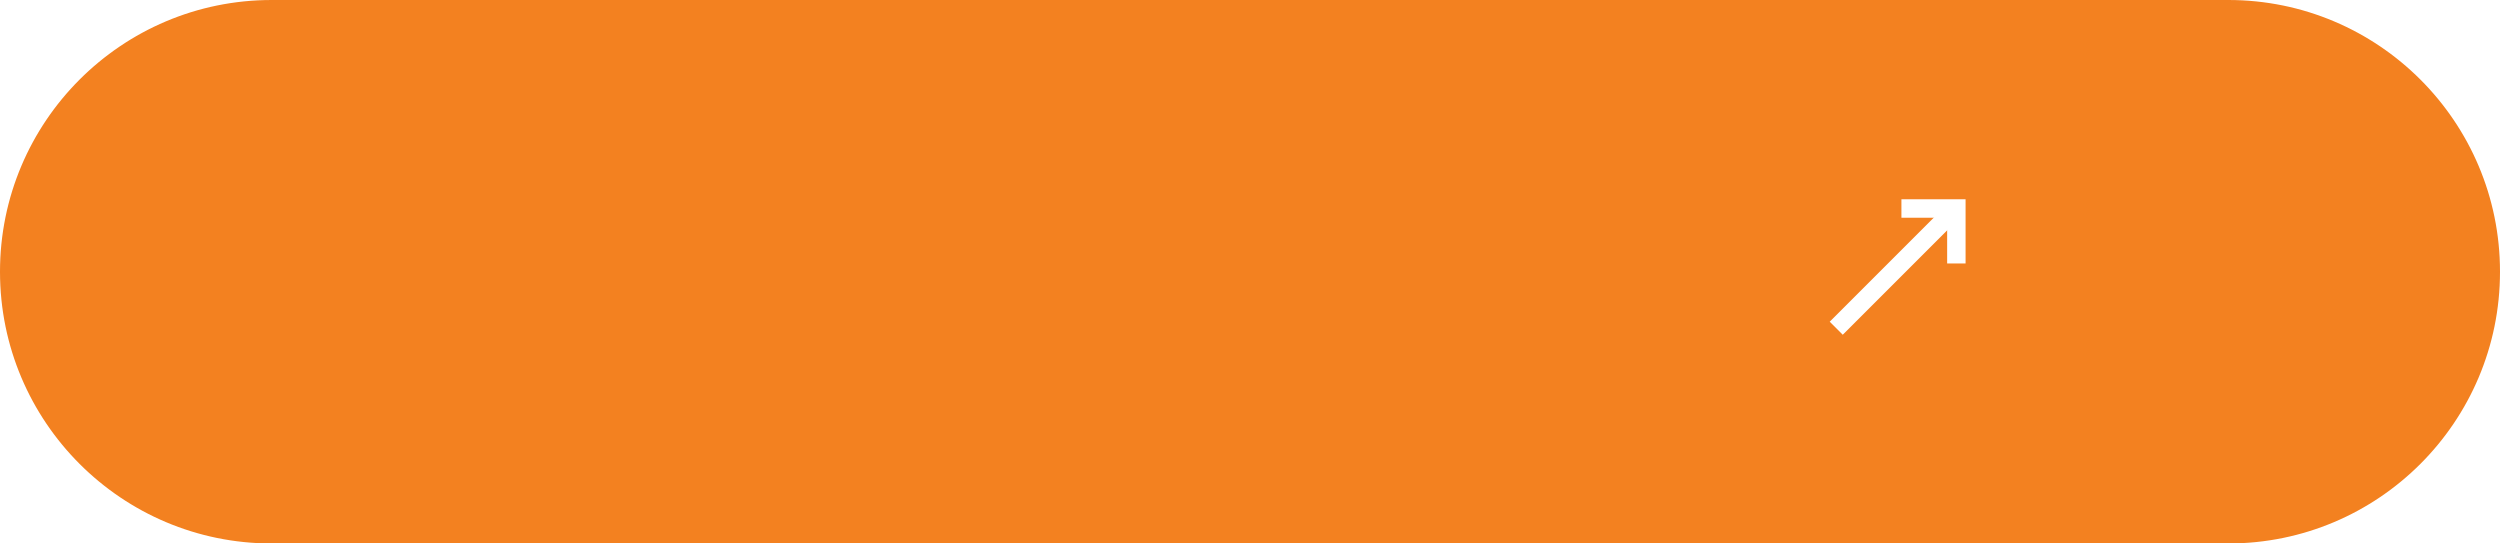 <svg width="276" height="60" viewBox="0 0 276 60" fill="none" xmlns="http://www.w3.org/2000/svg">
<g filter="url(#filter0_i_9_159)">
<path d="M246 0H30C13.431 0 0 13.431 0 30C0 46.569 13.431 60 30 60H246C262.569 60 276 46.569 276 30C276 13.431 262.569 0 246 0Z" fill="#F38120"/>
</g>
<path d="M215.242 22.275L202 35.517L203.439 36.956L216.681 23.714L215.242 22.275Z" fill="white"/>
<g clip-path="url(#clip0_9_159)">
<path d="M217 29.084H214.965V24.036H209.917V22H217V29.084Z" fill="white"/>
</g>
<defs>
<filter id="filter0_i_9_159" x="0" y="0" width="276" height="60" filterUnits="userSpaceOnUse" color-interpolation-filters="sRGB">
<feFlood flood-opacity="0" result="BackgroundImageFix"/>
<feBlend mode="normal" in="SourceGraphic" in2="BackgroundImageFix" result="shape"/>
<feColorMatrix in="SourceAlpha" type="matrix" values="0 0 0 0 0 0 0 0 0 0 0 0 0 0 0 0 0 0 127 0" result="hardAlpha"/>
<feOffset/>
<feGaussianBlur stdDeviation="11"/>
<feComposite in2="hardAlpha" operator="arithmetic" k2="-1" k3="1"/>
<feColorMatrix type="matrix" values="0 0 0 0 1 0 0 0 0 1 0 0 0 0 1 0 0 0 0.25 0"/>
<feBlend mode="normal" in2="shape" result="effect1_innerShadow_9_159"/>
</filter>
<clipPath id="clip0_9_159">
<rect width="8" height="8" fill="white" transform="translate(209 22)"/>
</clipPath>
</defs>
</svg>
